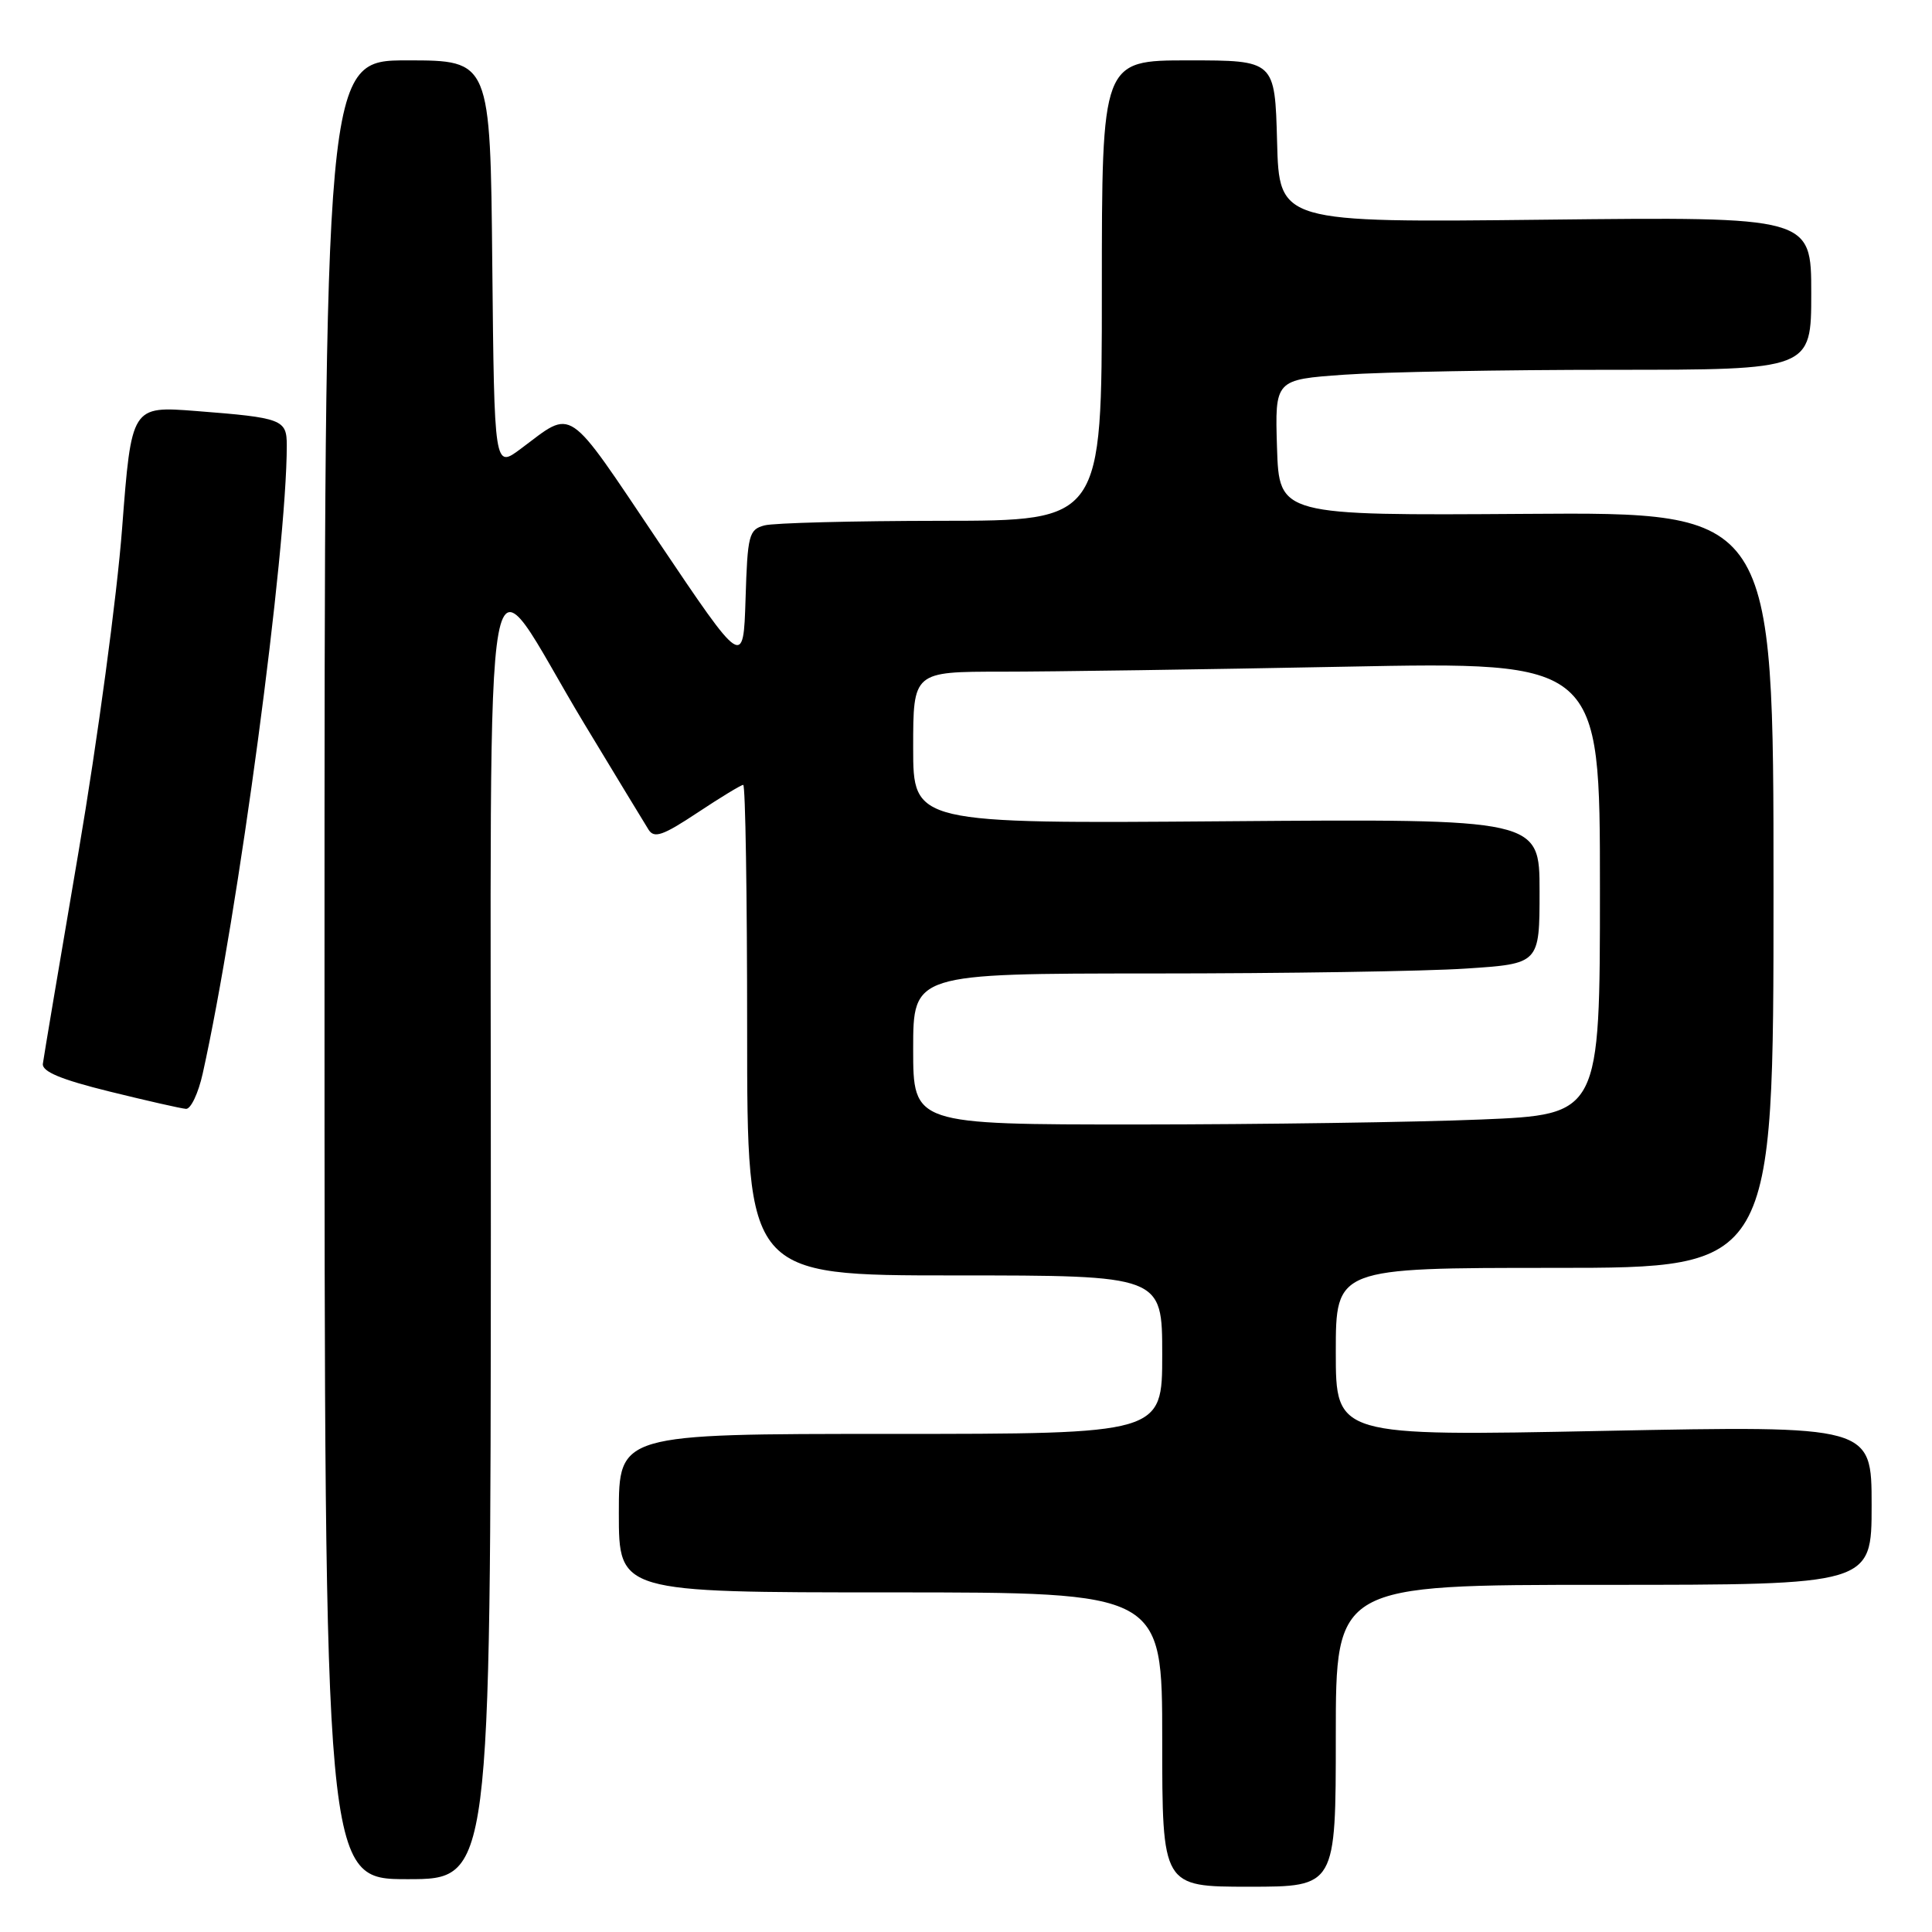 <?xml version="1.0" encoding="UTF-8" standalone="no"?>
<!DOCTYPE svg PUBLIC "-//W3C//DTD SVG 1.1//EN" "http://www.w3.org/Graphics/SVG/1.1/DTD/svg11.dtd" >
<svg xmlns="http://www.w3.org/2000/svg" xmlns:xlink="http://www.w3.org/1999/xlink" version="1.1" viewBox="0 0 256 256">
 <g >
 <path fill="currentColor"
d=" M 177.00 230.00 C 177.00 210.00 177.00 210.00 212.50 210.00 C 248.00 210.00 248.00 210.00 248.00 199.45 C 248.00 188.90 248.00 188.90 212.50 189.60 C 177.00 190.31 177.00 190.31 177.00 179.16 C 177.00 168.00 177.00 168.00 206.00 168.00 C 235.00 168.00 235.00 168.00 235.00 117.93 C 235.00 67.86 235.00 67.86 202.25 68.09 C 169.50 68.31 169.50 68.31 169.21 59.31 C 168.93 50.30 168.93 50.30 178.12 49.65 C 183.17 49.29 199.16 49.00 213.65 49.00 C 240.00 49.00 240.00 49.00 240.00 38.86 C 240.00 28.72 240.00 28.72 204.75 29.11 C 169.50 29.50 169.50 29.50 169.22 18.75 C 168.93 8.00 168.93 8.00 157.47 8.00 C 146.00 8.00 146.00 8.00 146.00 38.50 C 146.00 69.00 146.00 69.00 124.75 69.01 C 113.06 69.02 102.50 69.29 101.29 69.62 C 99.23 70.17 99.05 70.88 98.79 79.36 C 98.50 88.50 98.50 88.50 87.22 71.73 C 74.86 53.35 76.09 54.18 69.00 59.47 C 65.50 62.08 65.50 62.08 65.23 35.04 C 64.97 8.00 64.97 8.00 53.98 8.00 C 43.00 8.00 43.00 8.00 43.00 128.50 C 43.00 249.00 43.00 249.00 54.00 249.00 C 65.00 249.00 65.00 249.00 65.04 163.25 C 65.08 64.66 63.56 72.94 77.42 95.90 C 81.61 102.83 85.44 109.15 85.94 109.94 C 86.69 111.12 87.84 110.72 92.41 107.69 C 95.47 105.66 98.20 104.00 98.48 104.00 C 98.77 104.00 99.00 118.62 99.00 136.50 C 99.00 169.00 99.00 169.00 126.50 169.00 C 154.00 169.00 154.00 169.00 154.00 179.50 C 154.00 190.00 154.00 190.00 118.00 190.00 C 82.00 190.00 82.00 190.00 82.00 200.50 C 82.00 211.00 82.00 211.00 118.00 211.00 C 154.00 211.00 154.00 211.00 154.00 230.50 C 154.00 250.00 154.00 250.00 165.50 250.00 C 177.00 250.00 177.00 250.00 177.00 230.00 Z  M 26.86 142.25 C 31.56 121.13 38.00 73.03 38.00 59.01 C 38.00 55.58 37.41 55.35 25.96 54.46 C 17.42 53.80 17.42 53.80 16.18 70.00 C 15.51 78.90 12.91 98.19 10.41 112.85 C 7.91 127.51 5.78 140.15 5.68 140.95 C 5.55 141.99 8.06 143.04 14.50 144.63 C 19.45 145.85 24.02 146.89 24.65 146.93 C 25.28 146.97 26.28 144.86 26.86 142.25 Z  M 121.00 139.00 C 121.00 129.00 121.00 129.00 152.75 128.99 C 170.21 128.99 188.89 128.70 194.25 128.34 C 204.00 127.70 204.00 127.70 204.00 118.10 C 204.00 108.50 204.00 108.50 162.50 108.82 C 121.00 109.14 121.00 109.14 121.00 99.07 C 121.00 89.00 121.00 89.00 132.75 89.00 C 139.21 89.00 159.69 88.70 178.25 88.34 C 212.00 87.68 212.00 87.68 212.00 117.68 C 212.00 147.69 212.00 147.69 196.25 148.34 C 187.59 148.70 167.11 148.99 150.75 149.00 C 121.00 149.00 121.00 149.00 121.00 139.00 Z "/>
</g>
</svg>
